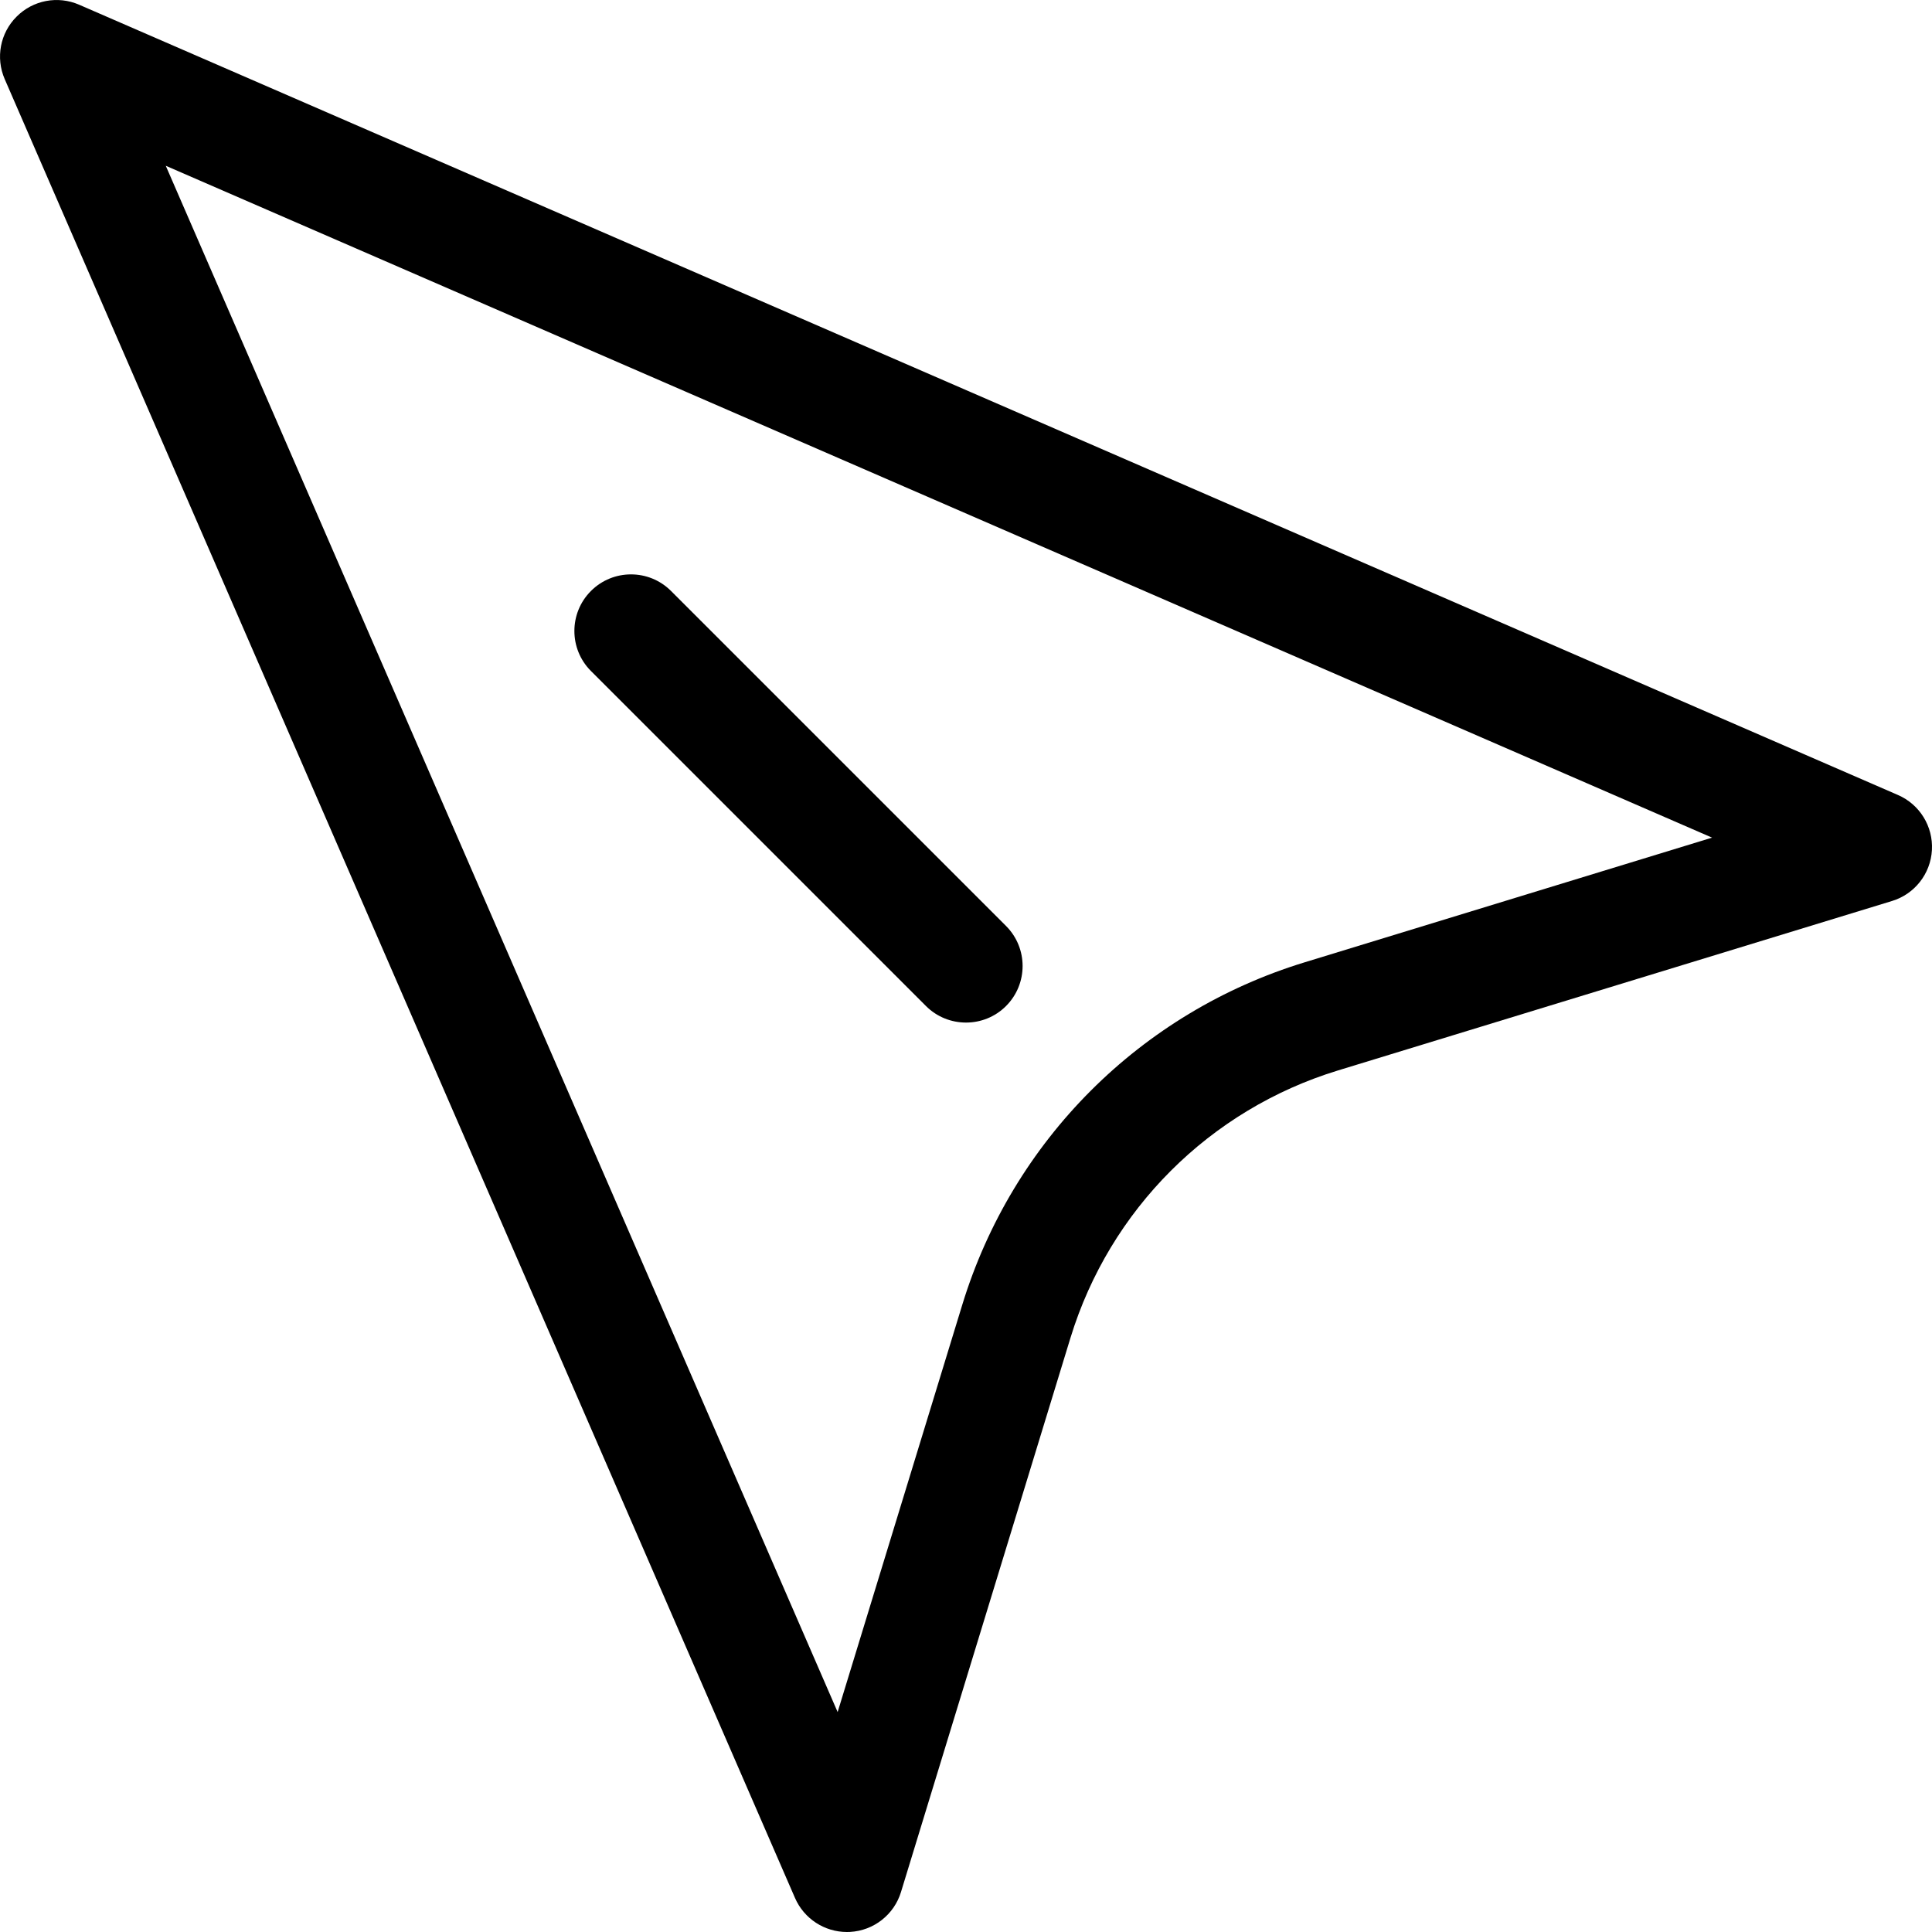 <svg width="25" height="25" viewBox="0 0 25 25" fill="none" xmlns="http://www.w3.org/2000/svg">
<g clip-path="url(#clip0)">
<path d="M24.559 10.287L1.024 0.061C0.748 -0.059 0.427 0.002 0.215 0.215C0.002 0.427 -0.059 0.748 0.061 1.024L10.287 24.559C10.404 24.828 10.669 25 10.959 25C10.973 25 10.987 25 11 24.999C11.307 24.982 11.57 24.775 11.659 24.482L13.852 17.311C14.36 15.653 15.653 14.36 17.312 13.852L24.482 11.659C24.775 11.57 24.982 11.307 24.999 11C25.016 10.694 24.841 10.409 24.559 10.287ZM16.883 12.452C14.758 13.101 13.102 14.758 12.452 16.883L10.839 22.154L2.145 2.145L22.154 10.839L16.883 12.452Z" fill="black"/>
<path d="M13.018 11.982L8.683 7.647C8.397 7.361 7.933 7.361 7.647 7.647C7.361 7.933 7.361 8.397 7.647 8.683L11.982 13.018C12.125 13.161 12.313 13.232 12.5 13.232C12.688 13.232 12.875 13.161 13.018 13.018C13.304 12.732 13.304 12.268 13.018 11.982Z" fill="black"/>
</g>
<defs>
<clipPath id="clip0">
<rect width="25" height="25" fill="white"/>
</clipPath>
</defs>
</svg>
